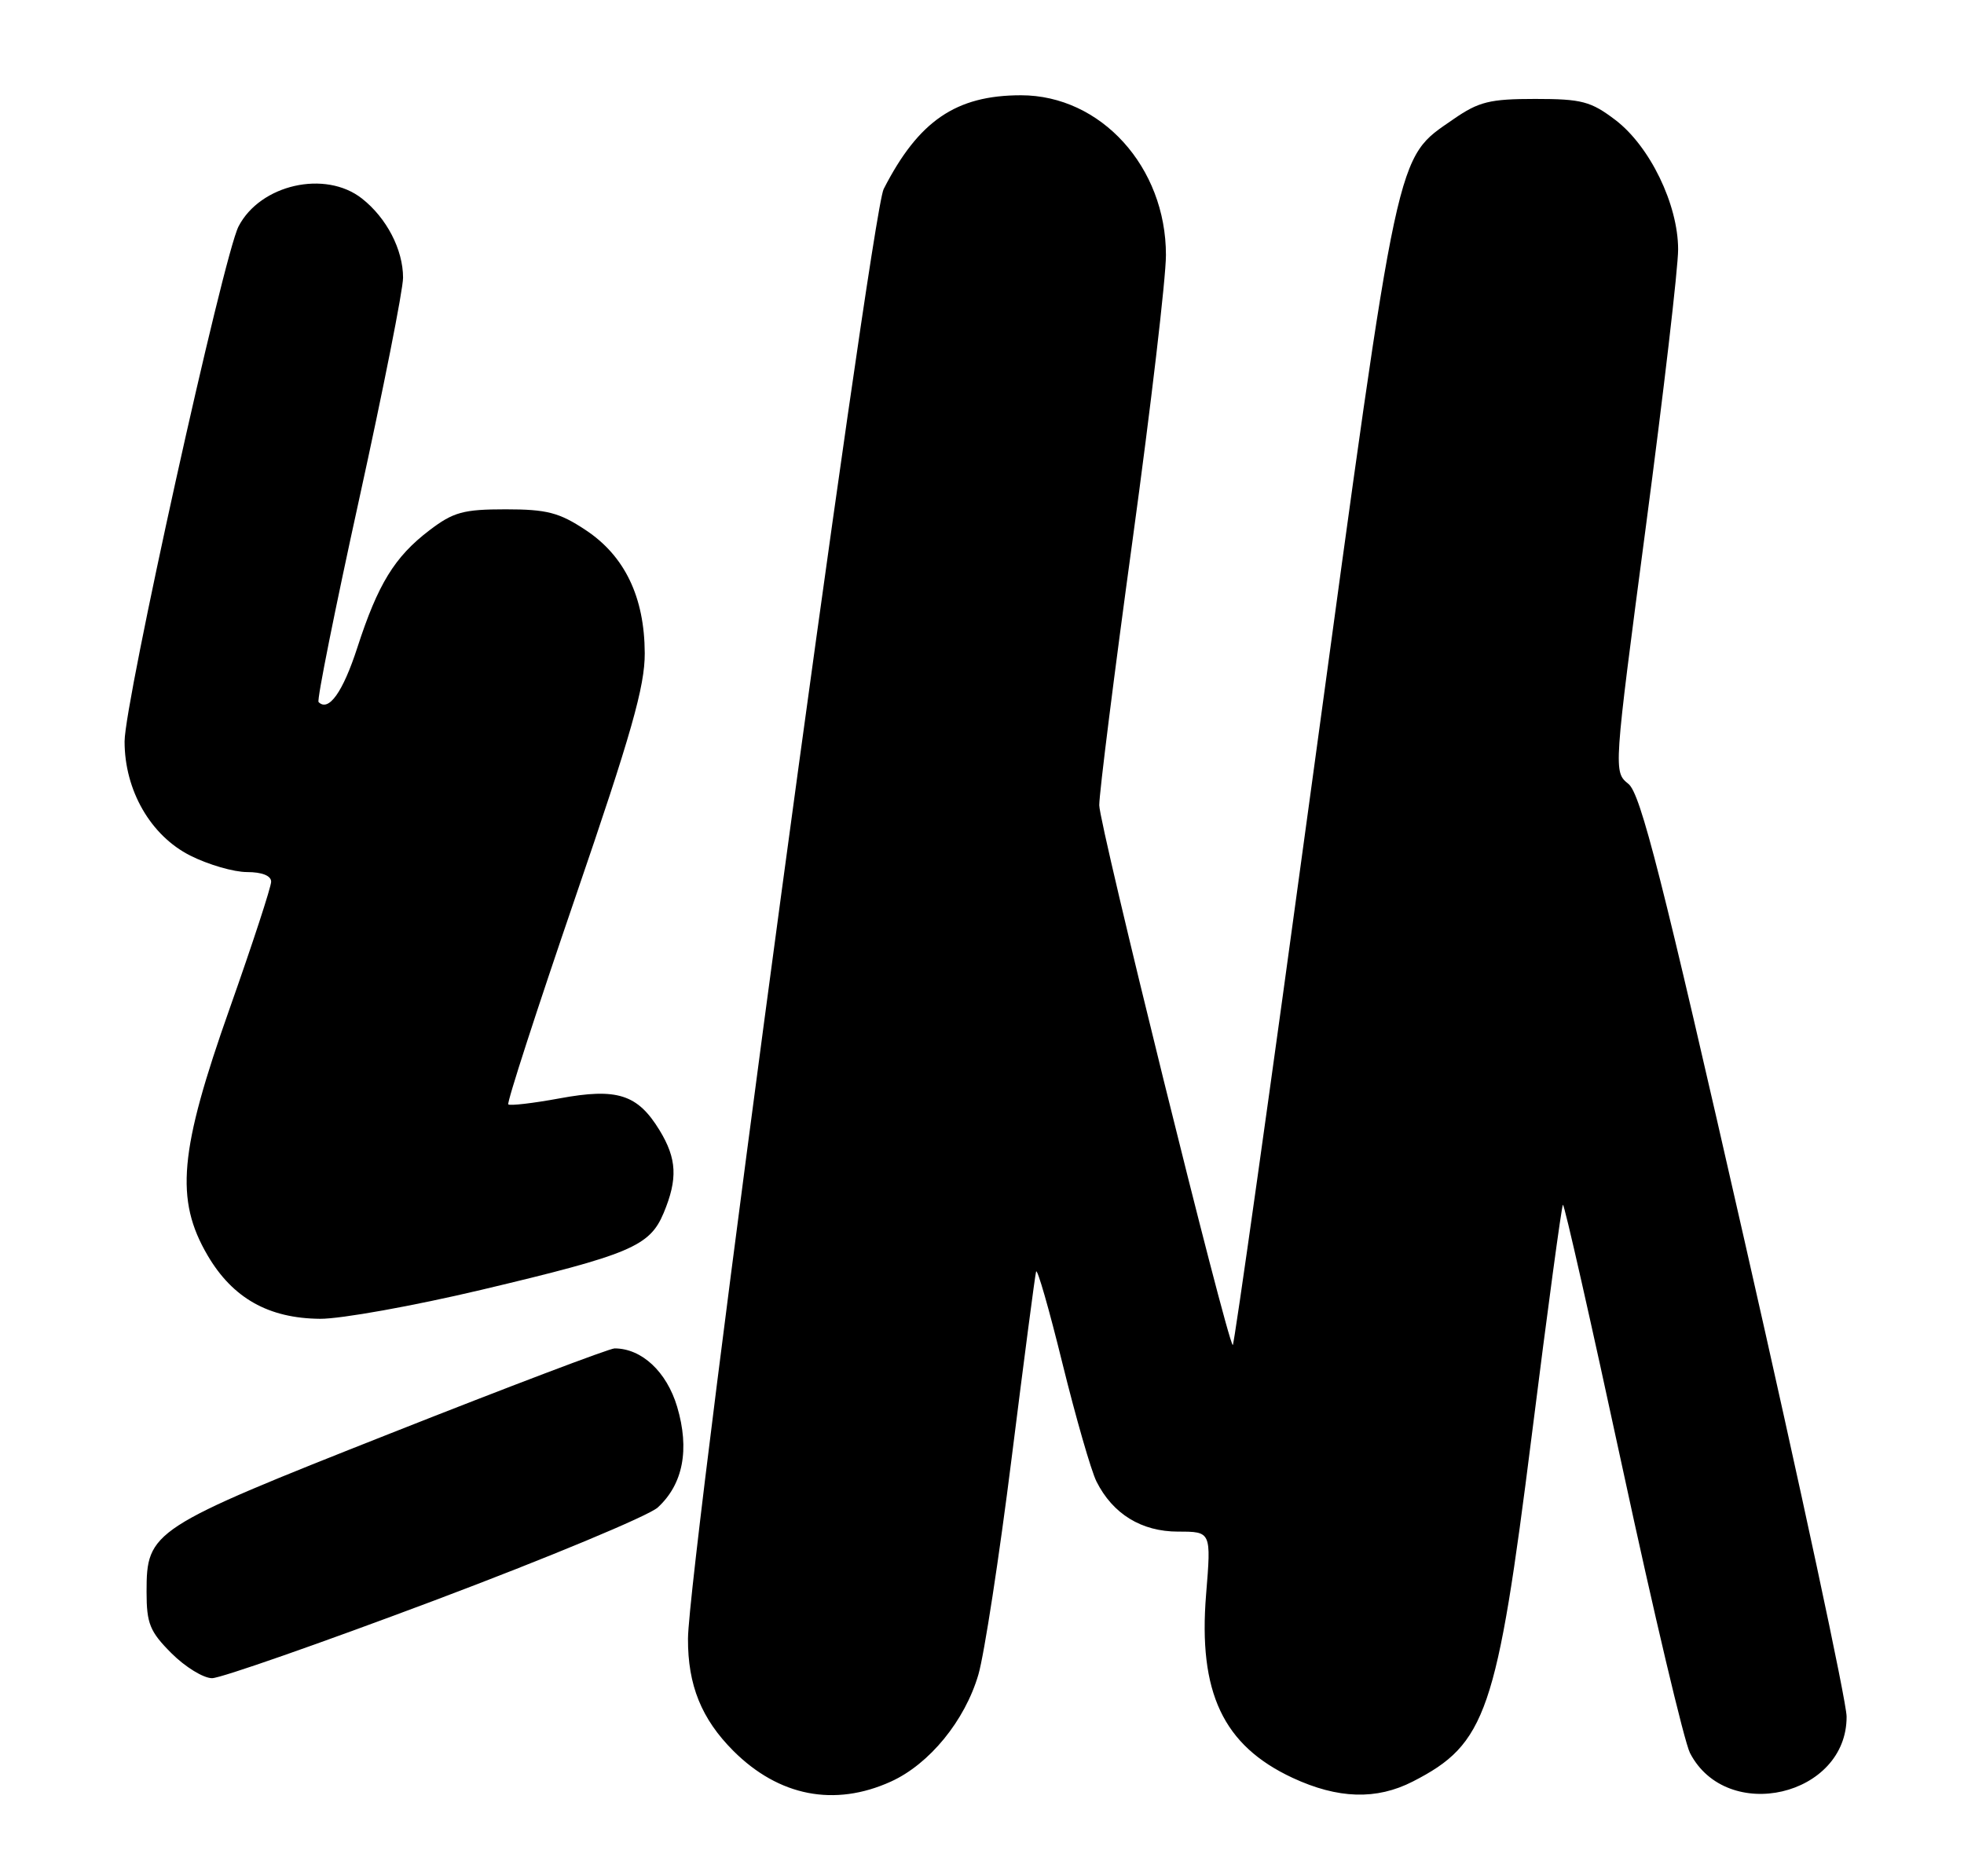 <?xml version="1.0" encoding="UTF-8" standalone="no"?>
<!DOCTYPE svg PUBLIC "-//W3C//DTD SVG 1.1//EN" "http://www.w3.org/Graphics/SVG/1.1/DTD/svg11.dtd" >
<svg xmlns="http://www.w3.org/2000/svg" xmlns:xlink="http://www.w3.org/1999/xlink" version="1.1" viewBox="0 0 268 256">
 <g >
 <path fill="currentColor"
d=" M 121.57 243.11 C 126.83 240.72 131.67 234.80 133.51 228.50 C 134.31 225.75 136.35 212.47 138.04 199.00 C 139.73 185.53 141.23 174.06 141.38 173.52 C 141.53 172.98 143.15 178.61 144.97 186.02 C 146.80 193.43 148.89 200.70 149.62 202.16 C 151.85 206.60 155.76 209.00 160.77 209.00 C 165.28 209.00 165.28 209.00 164.58 217.56 C 163.49 230.95 166.90 238.18 176.38 242.60 C 182.58 245.48 187.83 245.64 192.79 243.10 C 202.80 237.97 204.25 233.74 209.02 195.86 C 211.17 178.74 213.09 164.58 213.27 164.40 C 213.45 164.22 217.10 180.36 221.39 200.26 C 225.68 220.17 229.83 237.70 230.61 239.21 C 235.64 248.93 252.04 245.11 251.98 234.23 C 251.97 232.18 245.73 203.08 238.11 169.56 C 226.78 119.72 223.88 108.32 222.21 106.97 C 220.17 105.32 220.17 105.32 224.58 71.92 C 227.01 53.56 229.00 36.50 228.99 34.02 C 228.98 27.89 225.14 19.97 220.44 16.38 C 217.08 13.83 215.85 13.50 209.49 13.50 C 203.30 13.50 201.79 13.87 198.34 16.26 C 190.40 21.77 190.99 19.03 179.22 105.40 C 173.35 148.56 168.39 183.73 168.22 183.55 C 167.35 182.69 150.00 112.51 150.00 109.88 C 150.00 108.20 152.05 91.91 154.55 73.67 C 157.05 55.42 159.10 37.94 159.10 34.81 C 159.11 22.80 150.23 13.00 139.32 13.00 C 130.45 13.00 125.34 16.49 120.58 25.80 C 118.80 29.29 93.92 213.57 93.88 223.61 C 93.85 229.95 95.72 234.56 100.07 238.92 C 106.28 245.12 113.87 246.60 121.57 243.11 Z  M 59.29 218.39 C 74.81 212.55 88.51 206.84 89.75 205.71 C 93.21 202.54 94.13 197.79 92.40 191.96 C 90.97 187.18 87.57 184.00 83.86 184.00 C 83.18 184.00 69.43 189.21 53.32 195.58 C 20.58 208.52 20.00 208.90 20.00 217.23 C 20.00 221.55 20.45 222.65 23.40 225.60 C 25.27 227.47 27.76 229.00 28.94 229.00 C 30.12 229.00 43.78 224.22 59.29 218.39 Z  M 65.67 176.01 C 86.03 171.18 88.65 170.07 90.56 165.52 C 92.50 160.86 92.37 158.12 90.00 154.23 C 87.00 149.32 84.22 148.43 76.36 149.88 C 72.73 150.55 69.58 150.91 69.36 150.70 C 69.14 150.48 73.25 137.80 78.48 122.53 C 86.15 100.16 88.00 93.66 87.98 89.13 C 87.95 81.48 85.25 75.85 79.90 72.32 C 76.31 69.94 74.61 69.50 69.00 69.50 C 63.22 69.50 61.85 69.88 58.59 72.37 C 53.85 75.98 51.57 79.70 48.76 88.37 C 46.79 94.45 44.84 97.18 43.47 95.80 C 43.22 95.55 45.72 83.10 49.01 68.12 C 52.30 53.14 55.00 39.54 55.00 37.89 C 55.00 34.06 52.76 29.74 49.39 27.09 C 44.39 23.16 35.51 25.17 32.55 30.90 C 30.48 34.91 17.00 95.82 17.00 101.18 C 17.00 107.85 20.55 114.02 25.96 116.75 C 28.42 117.99 31.90 119.00 33.71 119.00 C 35.76 119.00 37.00 119.50 37.00 120.31 C 37.00 121.03 34.46 128.79 31.36 137.56 C 24.45 157.07 23.86 163.68 28.33 171.31 C 31.75 177.14 36.64 179.90 43.67 179.96 C 46.52 179.98 56.42 178.20 65.67 176.01 Z "/>
</g>
</svg>